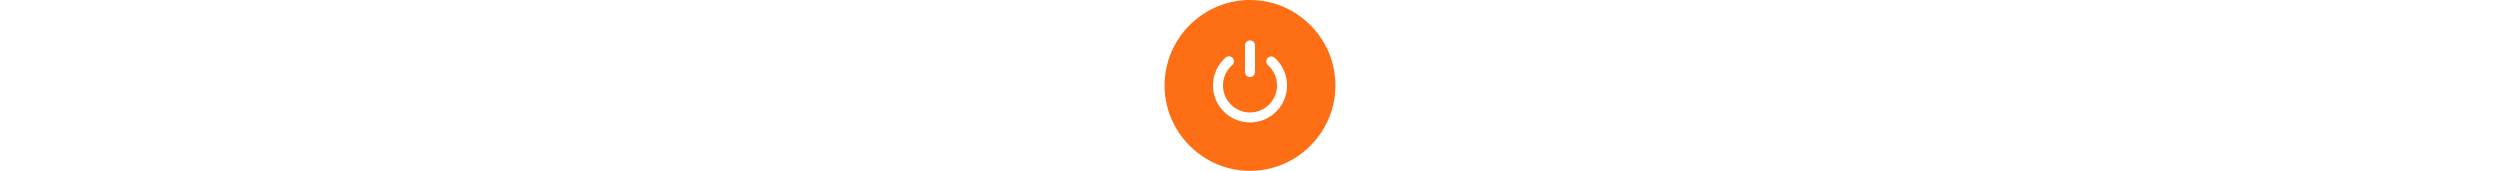 <svg id="Capa_1" enable-background="new 0 0 512.101 512.101" fill='#FE6E14' height='35'  viewBox="0 0 512.101 512.101"  xmlns="http://www.w3.org/2000/svg"><g><path d="m436.862 75.238c-100.3-100.301-261.29-100.335-361.624 0-100.301 100.3-100.335 261.29 0 361.624 100.3 100.301 261.29 100.335 361.624 0 100.301-100.299 100.335-261.29 0-361.624zm-195.812 60.812c0-8.284 6.716-15 15-15s15 6.716 15 15v80c0 8.284-6.716 15-15 15s-15-6.716-15-15zm15 231c-61.206 0-111-49.794-111-111 0-32.026 13.837-62.493 37.965-83.589 6.237-5.453 15.713-4.818 21.166 1.418s4.818 15.713-1.418 21.166c-17.611 15.399-27.712 37.635-27.712 61.005 0 44.664 36.336 81 81 81s81-36.336 81-81c0-23.142-9.936-45.232-27.26-60.607-6.196-5.499-6.761-14.979-1.263-21.176 5.499-6.197 14.979-6.761 21.176-1.263 23.735 21.064 37.347 51.333 37.347 83.045-.001 61.207-49.795 111.001-111.001 111.001z"/></g></svg>
